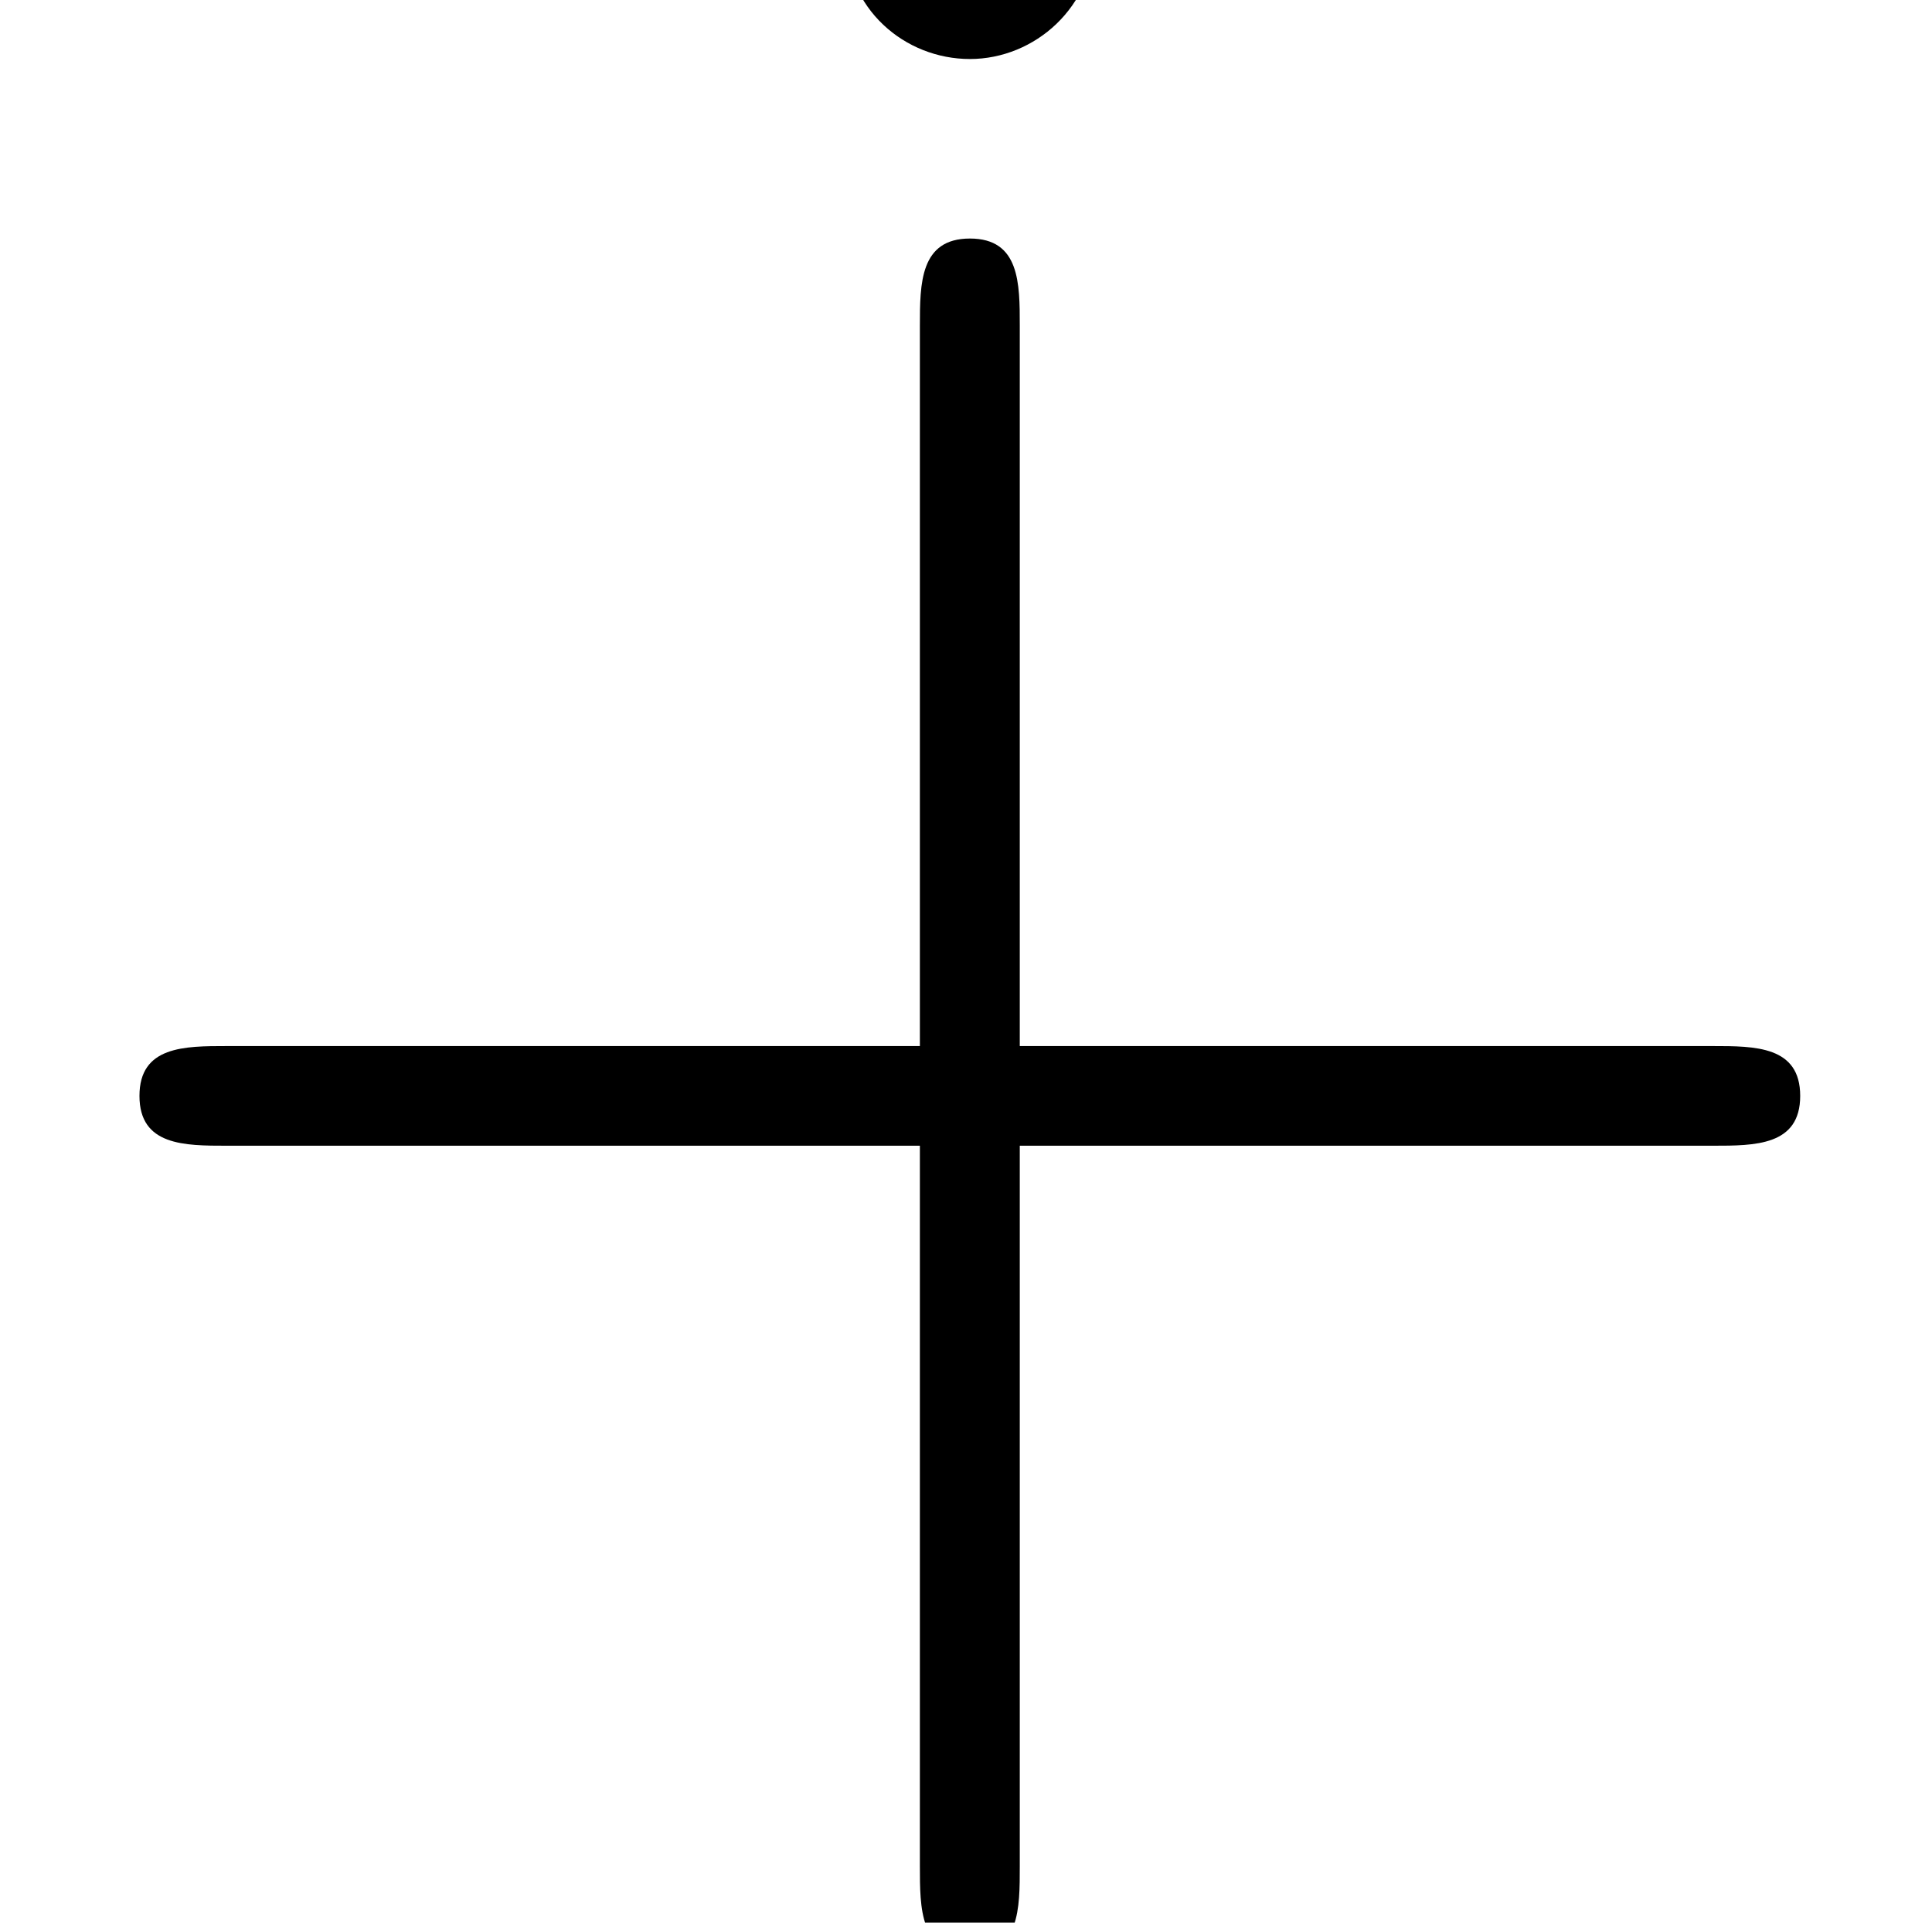 <?xml version='1.0' encoding='UTF-8'?>
<!-- This file was generated by dvisvgm 1.15.1 -->
<svg height='10.42pt' version='1.1' viewBox='-0.239 -0.244 10.468 10.42' width='10.468pt' xmlns='http://www.w3.org/2000/svg' xmlns:xlink='http://www.w3.org/1999/xlink'>
<defs>
<path d='M4.89 -2.75H8.213C8.416 -2.75 8.632 -2.75 8.632 -2.989S8.416 -3.228 8.213 -3.228H4.89V-6.683C4.89 -6.886 4.89 -7.101 4.651 -7.101S4.411 -6.886 4.411 -6.683V-3.228H1.088C0.885 -3.228 0.669 -3.228 0.669 -2.989S0.885 -2.75 1.088 -2.75H4.411V0.705C4.411 0.909 4.411 1.124 4.651 1.124S4.89 0.909 4.89 0.705V-2.75ZM5.248 -8.56C5.248 -8.907 4.973 -9.158 4.651 -9.158S4.053 -8.907 4.053 -8.56C4.053 -8.201 4.34 -7.962 4.651 -7.962S5.248 -8.213 5.248 -8.56Z' id='g0-117'/>
</defs>
<g id='page1' transform='matrix(1.13 0 0 1.13 -63.986 -65.228)'>
<use x='56.413' xlink:href='#g0-117' y='65.753'/>
</g>
</svg>
